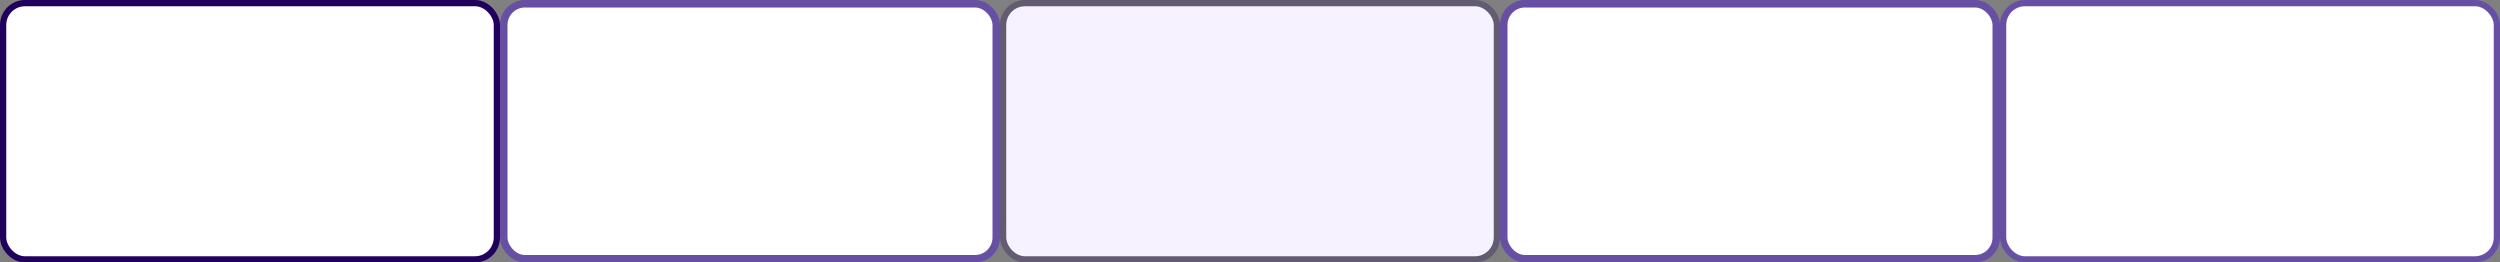 <svg width="400" height="42" viewBox="0 0 400 42" fill="none" xmlns="http://www.w3.org/2000/svg">
<rect x="0" y="0" width="400" height="42" fill="#808080" stroke="none"/>
<rect x="0.5" y="0.5" width="79" height="41" rx="3.5" fill="white" stroke="#21005D"/>
<rect x="160.5" y="0.5" width="79" height="41" rx="3.5" fill="#F7F2FF" stroke="#625B71"/>
<rect x="320.5" y="0.5" width="79" height="41" rx="3.5" fill="white" stroke="#6750A4"/>
<rect x="80.6" y="0.6" width="78.8" height="40.8" rx="3.4" fill="white" stroke="#6750A4" stroke-width="1.2"/>
<rect x="240.6" y="0.6" width="78.8" height="40.8" rx="3.4" fill="white" stroke="#6750A4" stroke-width="1.2"/>
</svg>
